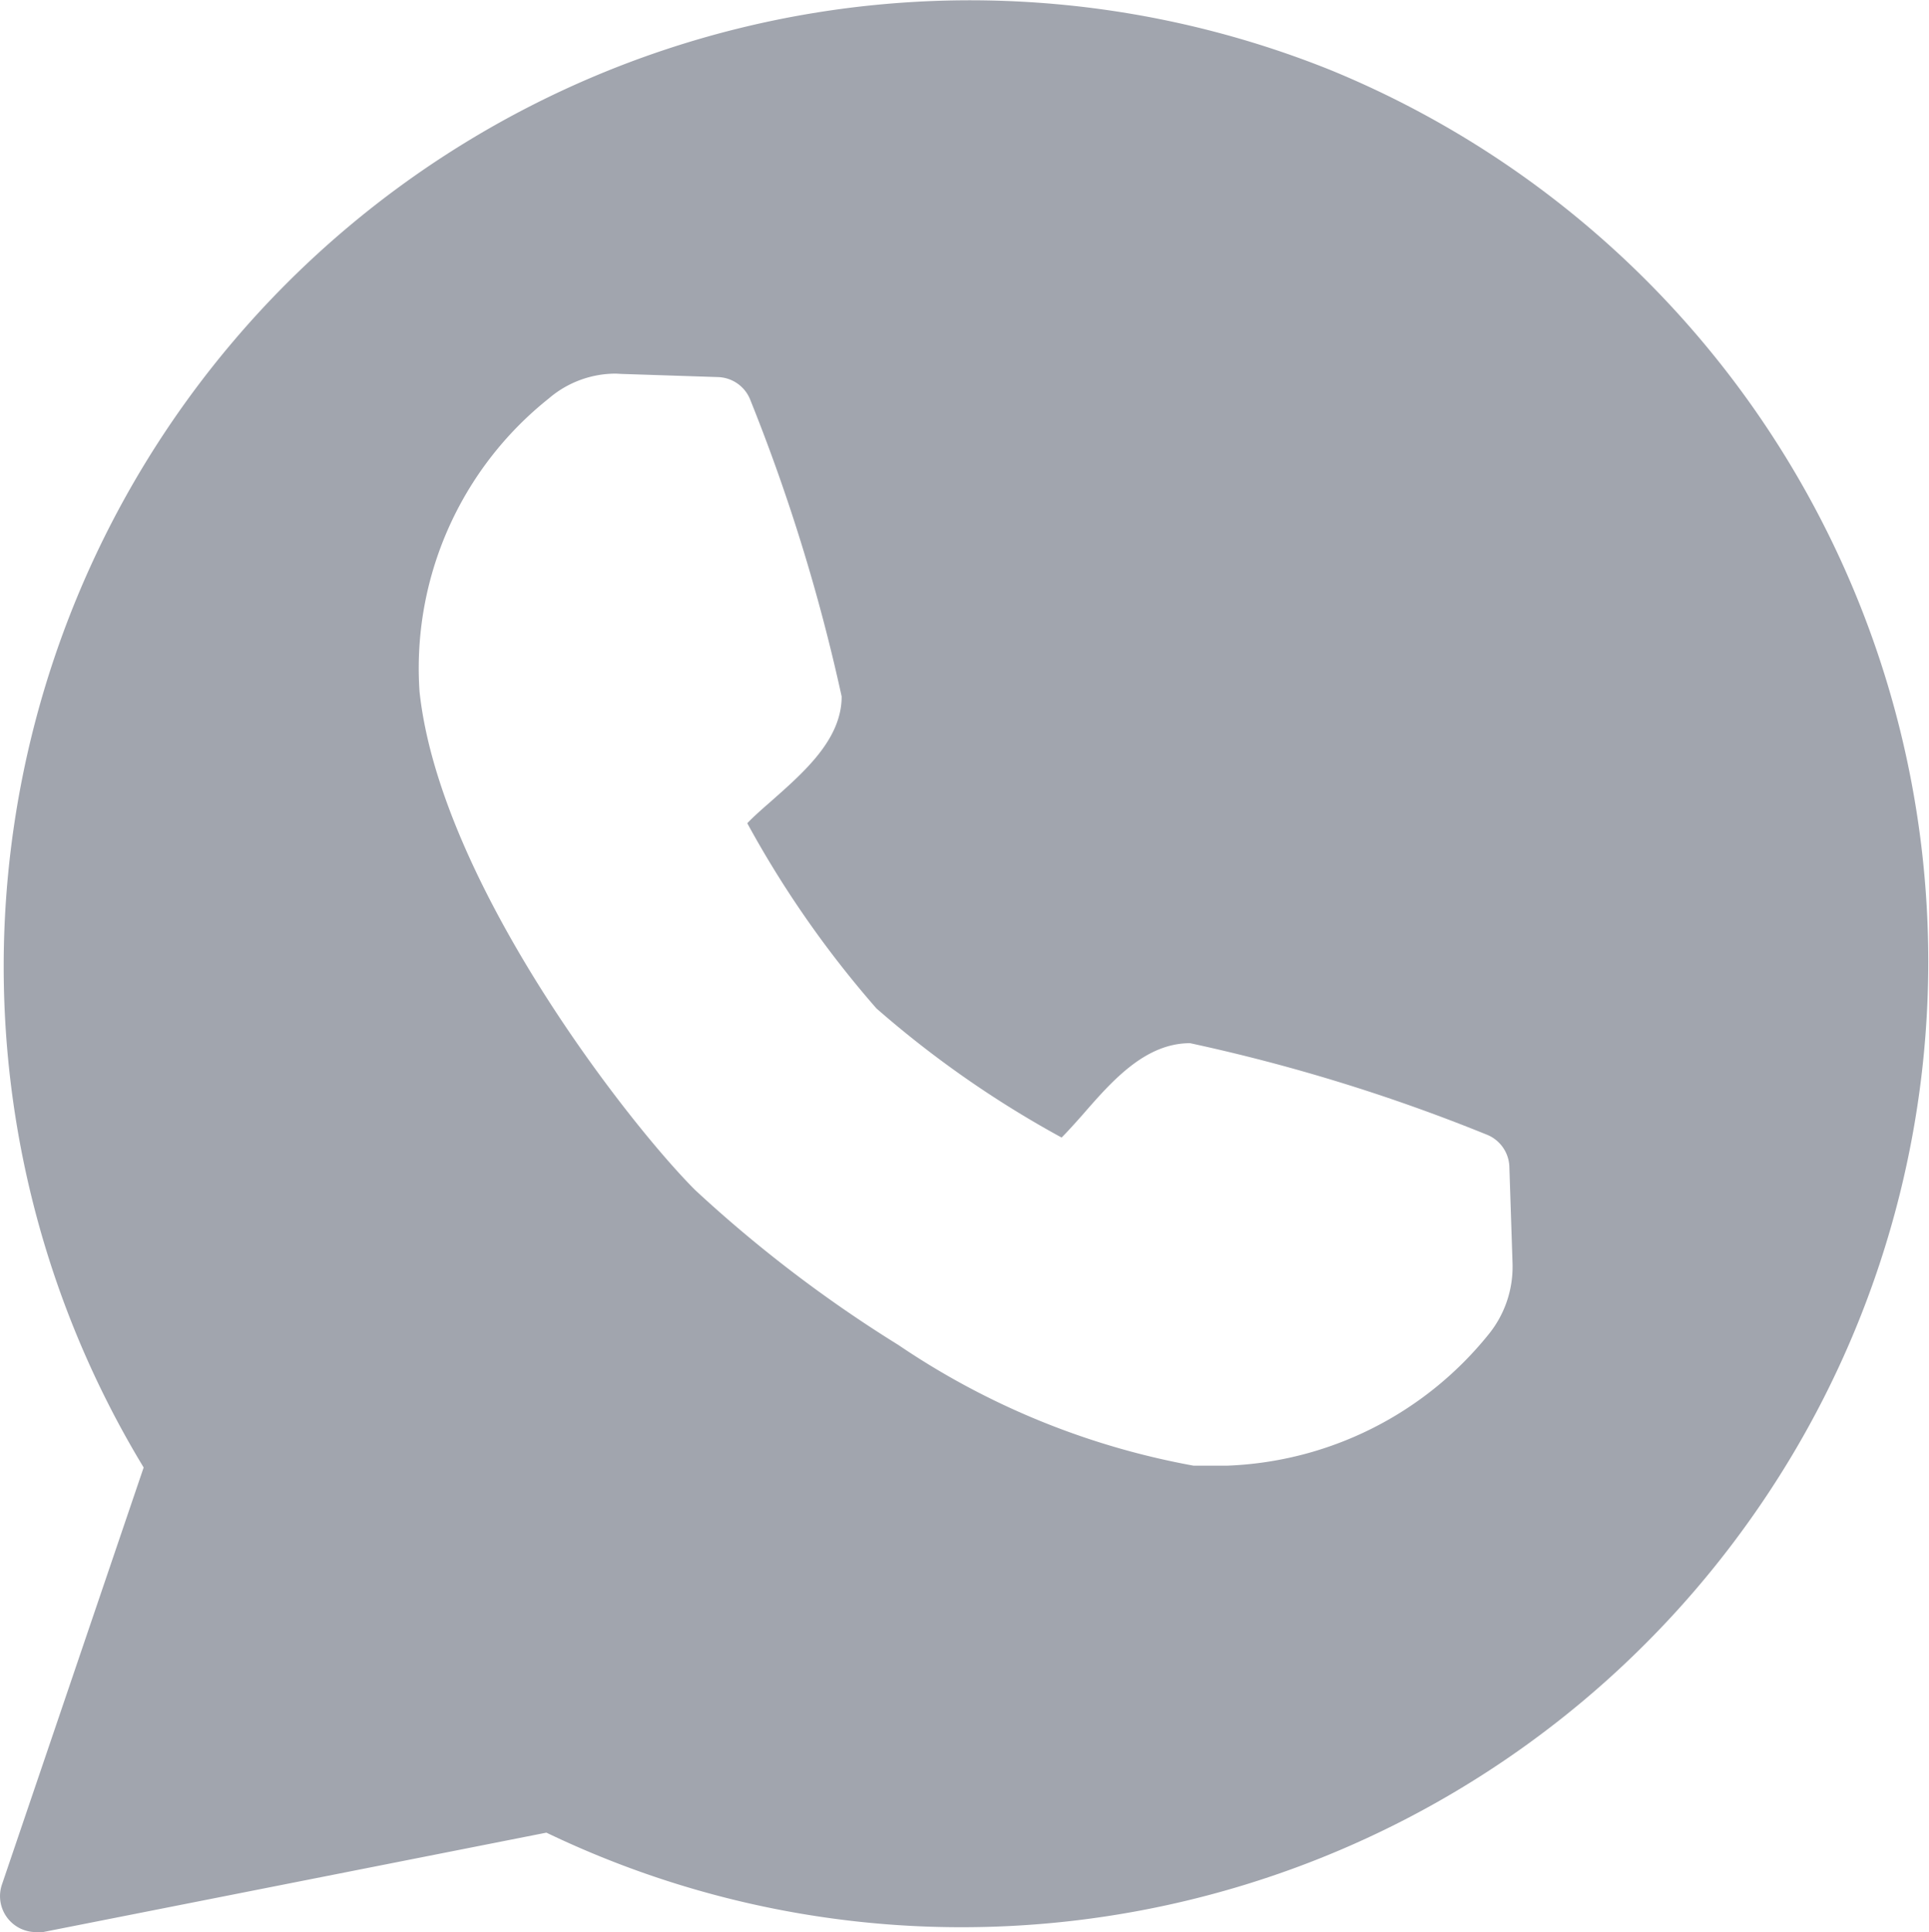 <svg xmlns="http://www.w3.org/2000/svg" width="19.417" height="19.449" viewBox="0 0 19.417 19.449">
  <g id="whats-app-whatsapp-whatsapp-icon-svgrepo-com" transform="translate(0 0)">
    <path id="Subtraction_1" data-name="Subtraction 1" d="M.434,19.449H.362a.362.362,0,0,1-.343-.477l1.427-4.2A9.727,9.727,0,0,1,13.4.708a9.7,9.7,0,0,1,4.209,14.6A9.731,9.731,0,0,1,9.681,19.4,9.646,9.646,0,0,1,5.5,18.448l-5.063,1ZM6.2,3.761a1.036,1.036,0,0,0-.677.251,3.47,3.47,0,0,0-1.3,2.951c.207,1.919,2.106,4.349,2.775,5.017a13.376,13.376,0,0,0,2.045,1.559,7.764,7.764,0,0,0,2.972,1.215c.062,0,.116,0,.166,0s.1,0,.166,0a3.548,3.548,0,0,0,2.629-1.312,1.08,1.08,0,0,0,.249-.722l-.032-.976a.361.361,0,0,0-.234-.325,18.051,18.051,0,0,0-2.98-.918c-.455,0-.789.384-1.084.723-.094.106-.162.18-.209.227a10.374,10.374,0,0,1-1.864-1.3,10.371,10.371,0,0,1-1.3-1.864c.059-.063.158-.15.227-.21.339-.3.723-.63.723-1.066a18.736,18.736,0,0,0-.917-2.979.361.361,0,0,0-.325-.236l-.975-.032Z" transform="translate(0 0)" fill="#a1a5ae"/>
  </g>
</svg>
